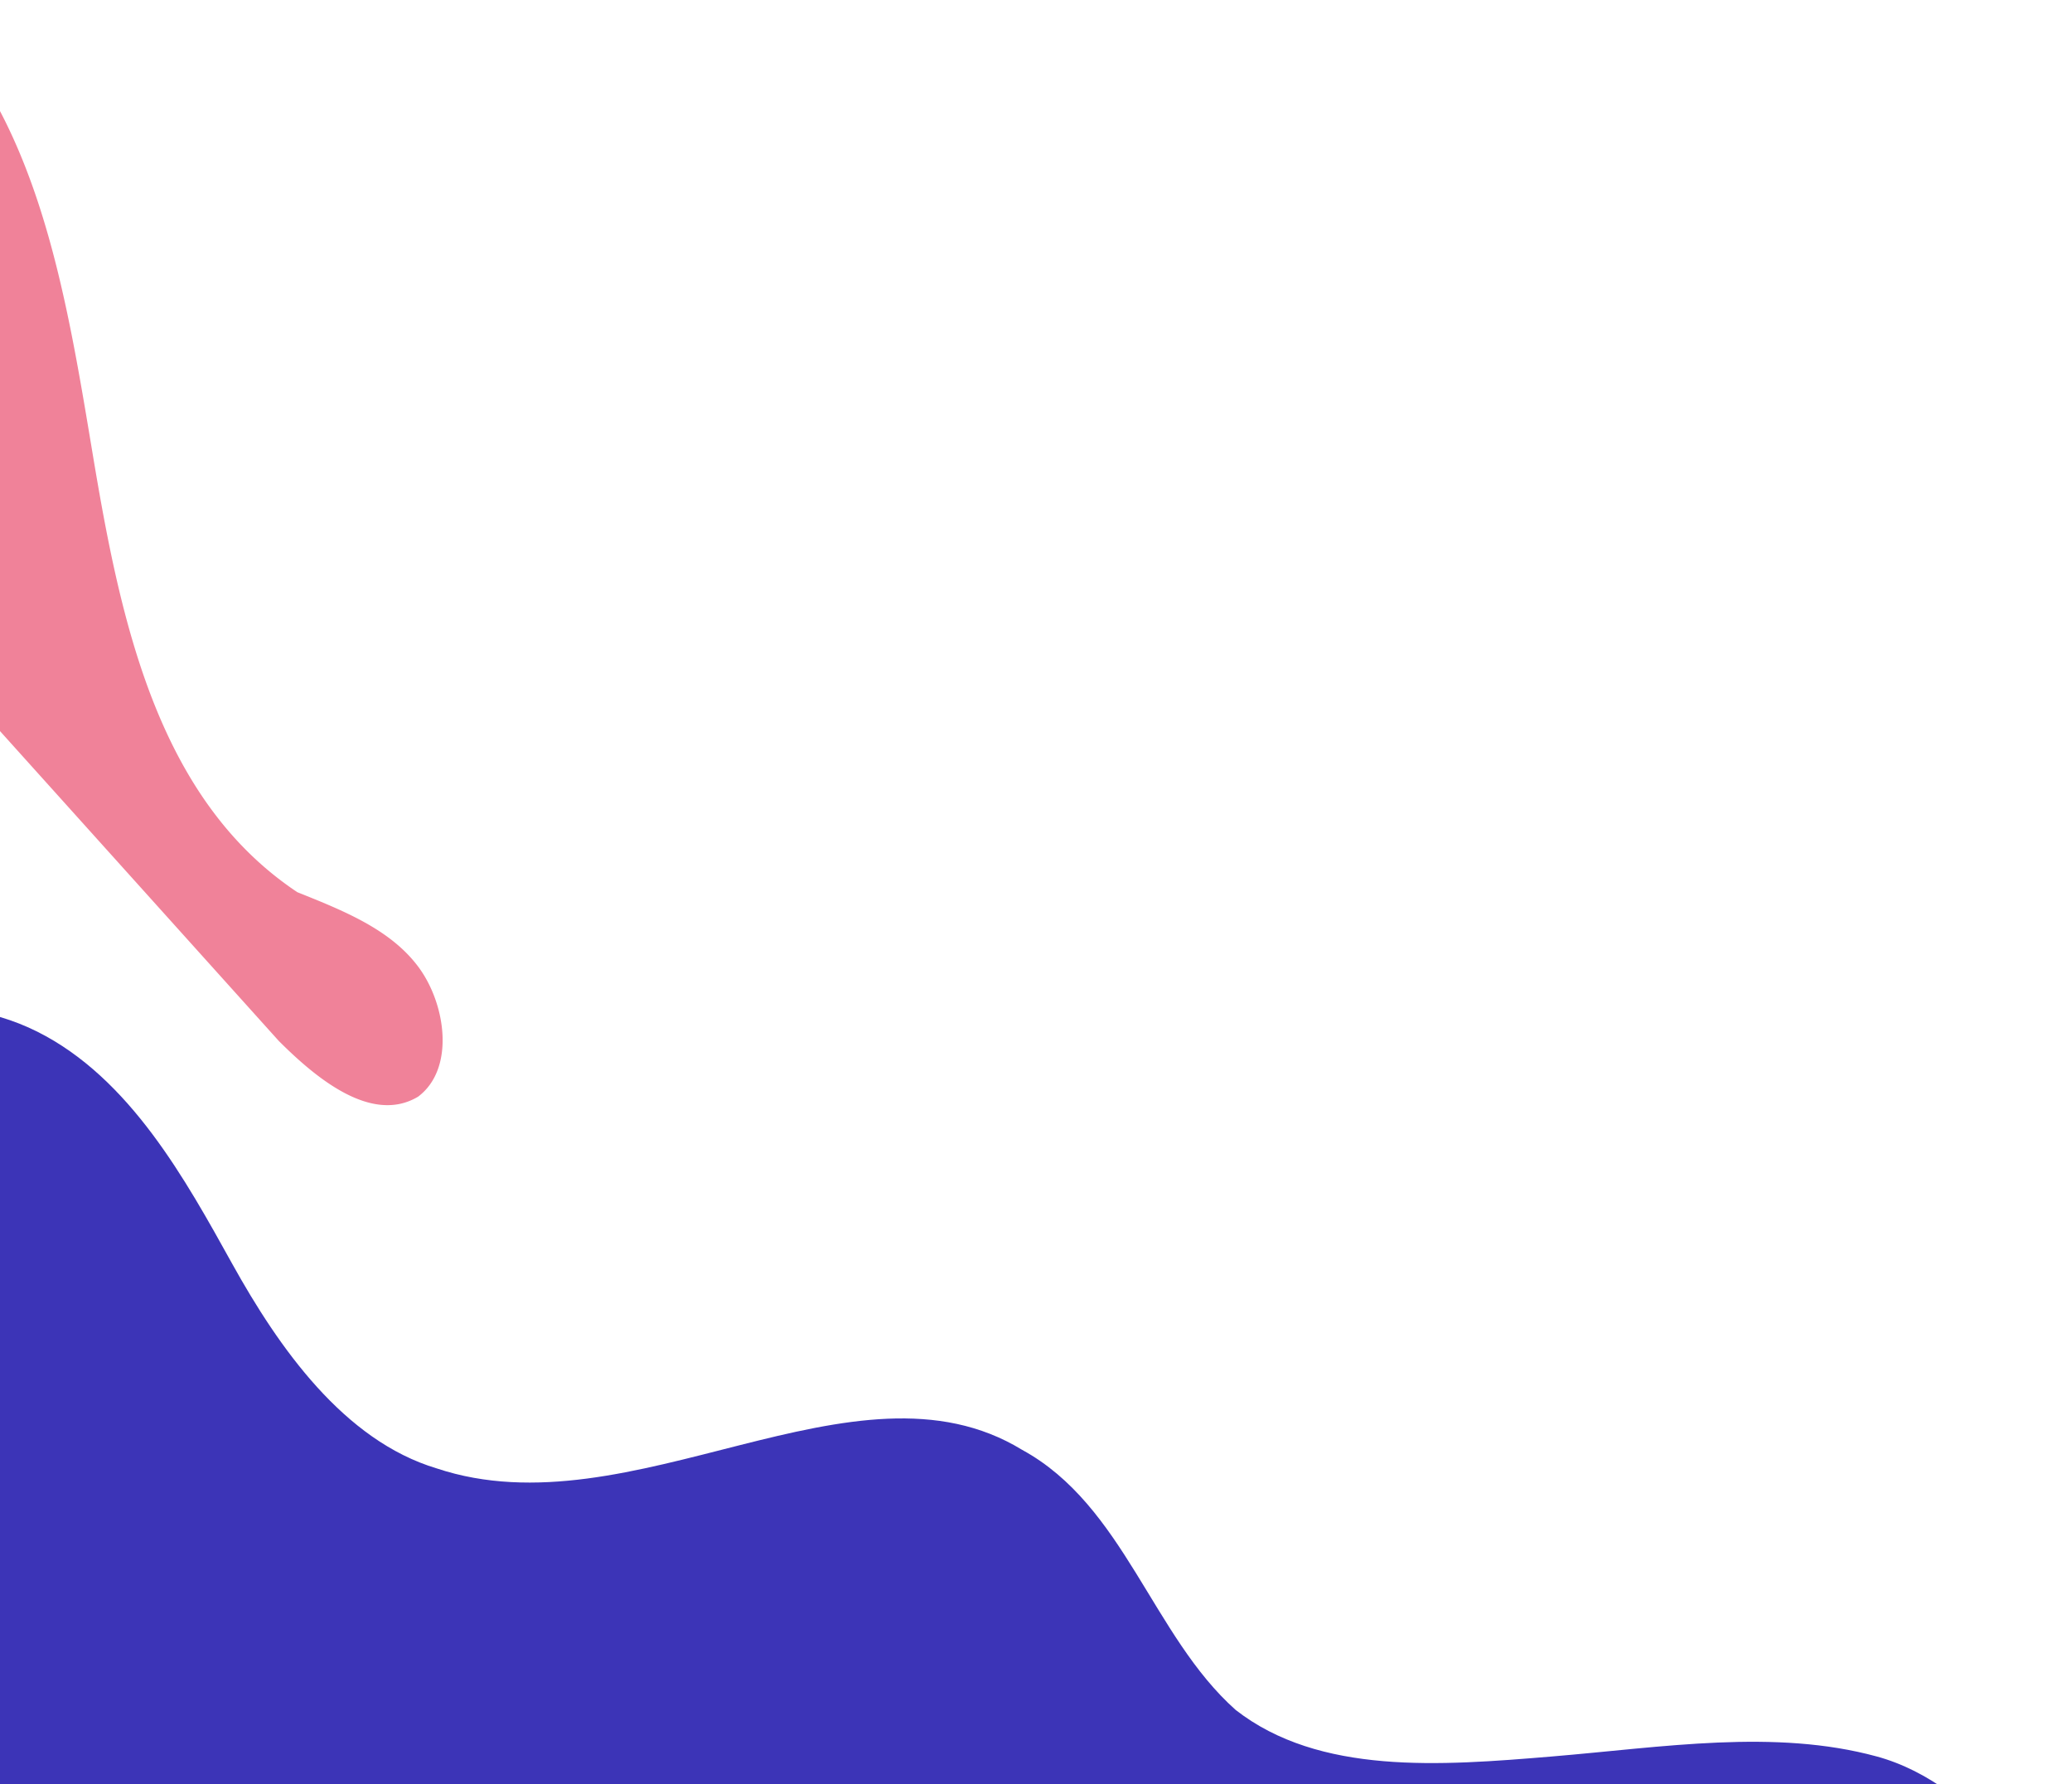 <svg xmlns="http://www.w3.org/2000/svg" viewBox="0 0 223 192" preserveAspectRatio="none"><defs/><defs><clipPath id="a"><path fill="none" d="M0-192h648v384H0z"/></clipPath></defs><g clip-path="url(#a)"><path fill="#3c34b7" d="M218 215c5-10-5-23-16-26s-23-1-35 0-25 2-34-5c-9-8-12-22-23-28-18-11-42 9-63 2-10-3-17-13-22-22s-11-20-21-25-24-3-27 7l23 91z"/><path fill="#f08299" d="M-6 72l36 40c4 4 10 9 15 6 4-3 3-10 0-14s-8-6-13-8C17 86 13 67 10 49S4 12-9 0a5 5 0 00-4-1c-2 0-3 1-4 3a62 62 0 00-4 44A62 62 0 005 81"/></g></svg>